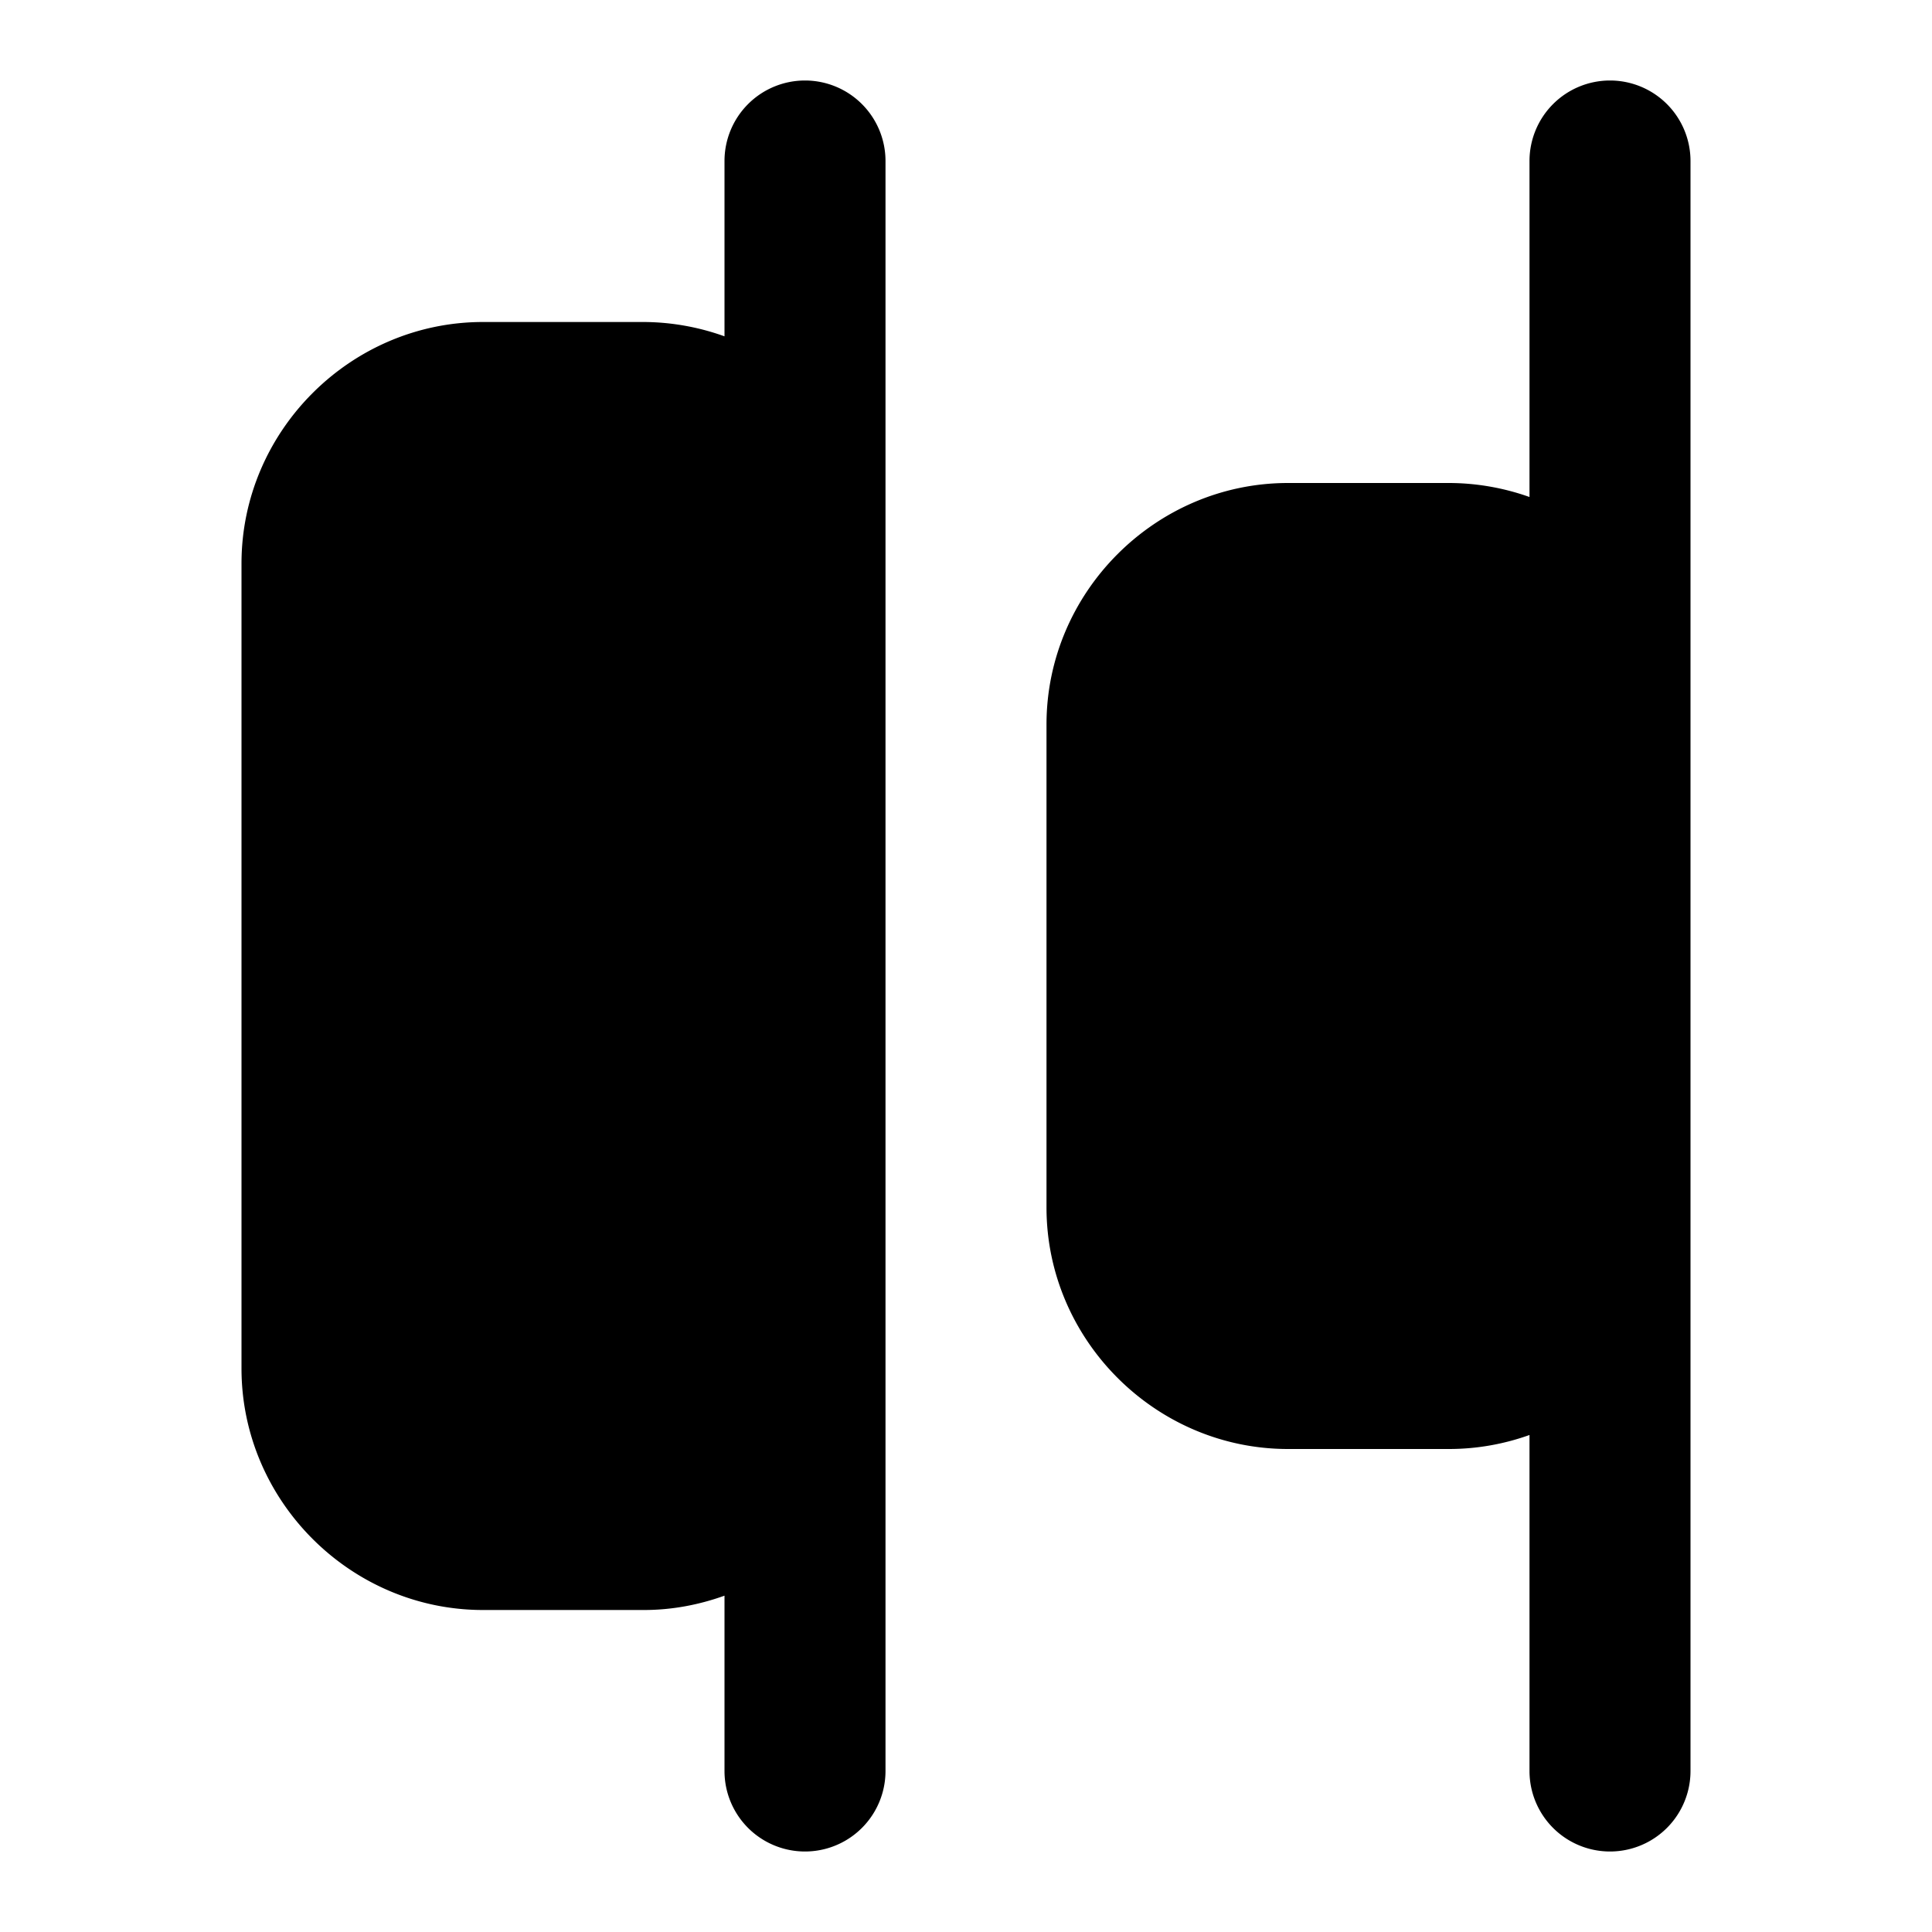 <svg xmlns="http://www.w3.org/2000/svg" width="24" height="24" viewBox="0 0 24 24"><path d="M10 1a1 1 0 0 0-1 1v2.178A3 3 0 0 0 8 4H6C4.355 4 3 5.355 3 7v10c0 1.645 1.355 3 3 3h2c.35 0 .686-.065 1-.178V22a1 1 0 0 0 2 0V2a1 1 0 0 0-1-1Zm10 0a1 1 0 0 0-1 1v4.174A3 3 0 0 0 18 6h-2c-1.645 0-3 1.355-3 3v6c0 1.645 1.355 3 3 3h2c.35 0 .687-.062 1-.174V22a1 1 0 0 0 2 0V2a1 1 0 0 0-1-1Z"/></svg>